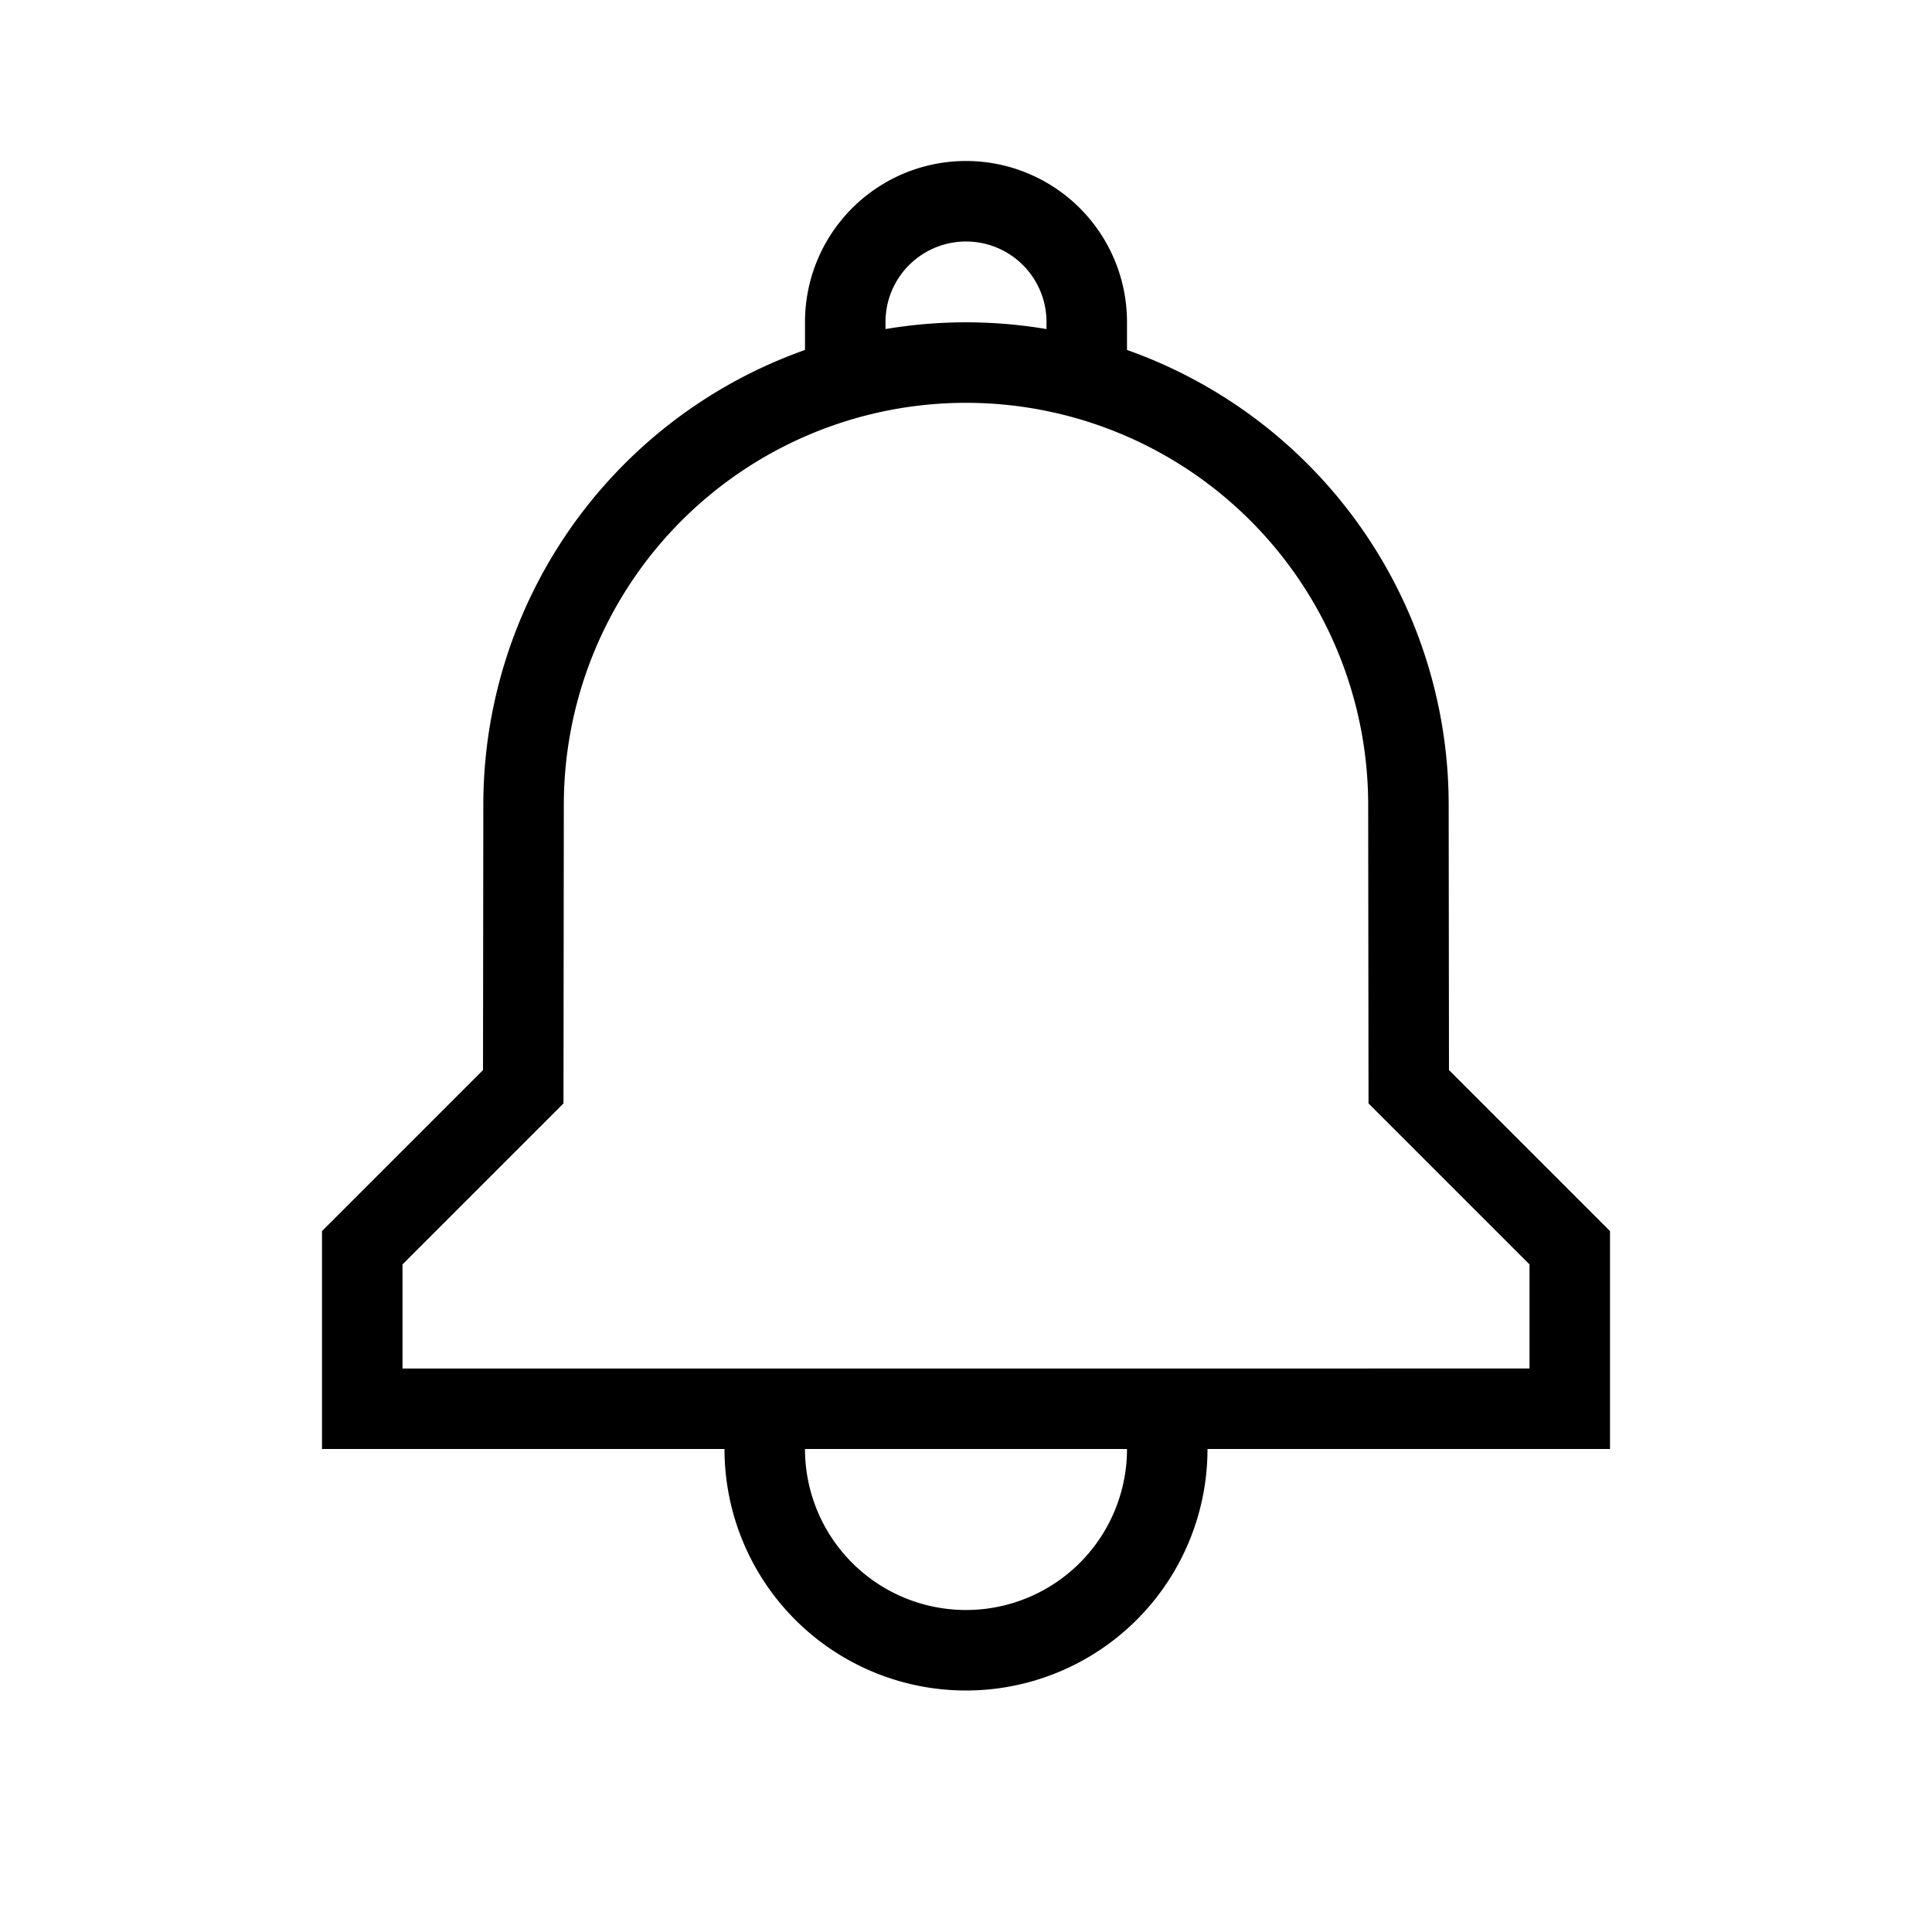 <svg xmlns="http://www.w3.org/2000/svg" viewBox="0 0 24 24"><path fill="none" stroke="#000" stroke-linecap="square" d="M14.5 18a2.5 2.5 0 1 1-5 0M10.5 4a1.5 1.5 0 1 1 3 0"/><path fill="none" stroke="#000" d="M4.5 17.5v-2l2-2 .004-3.5a5.496 5.496 0 1 1 10.992 0l.004 3.5 2 2v2H12z"/></svg>